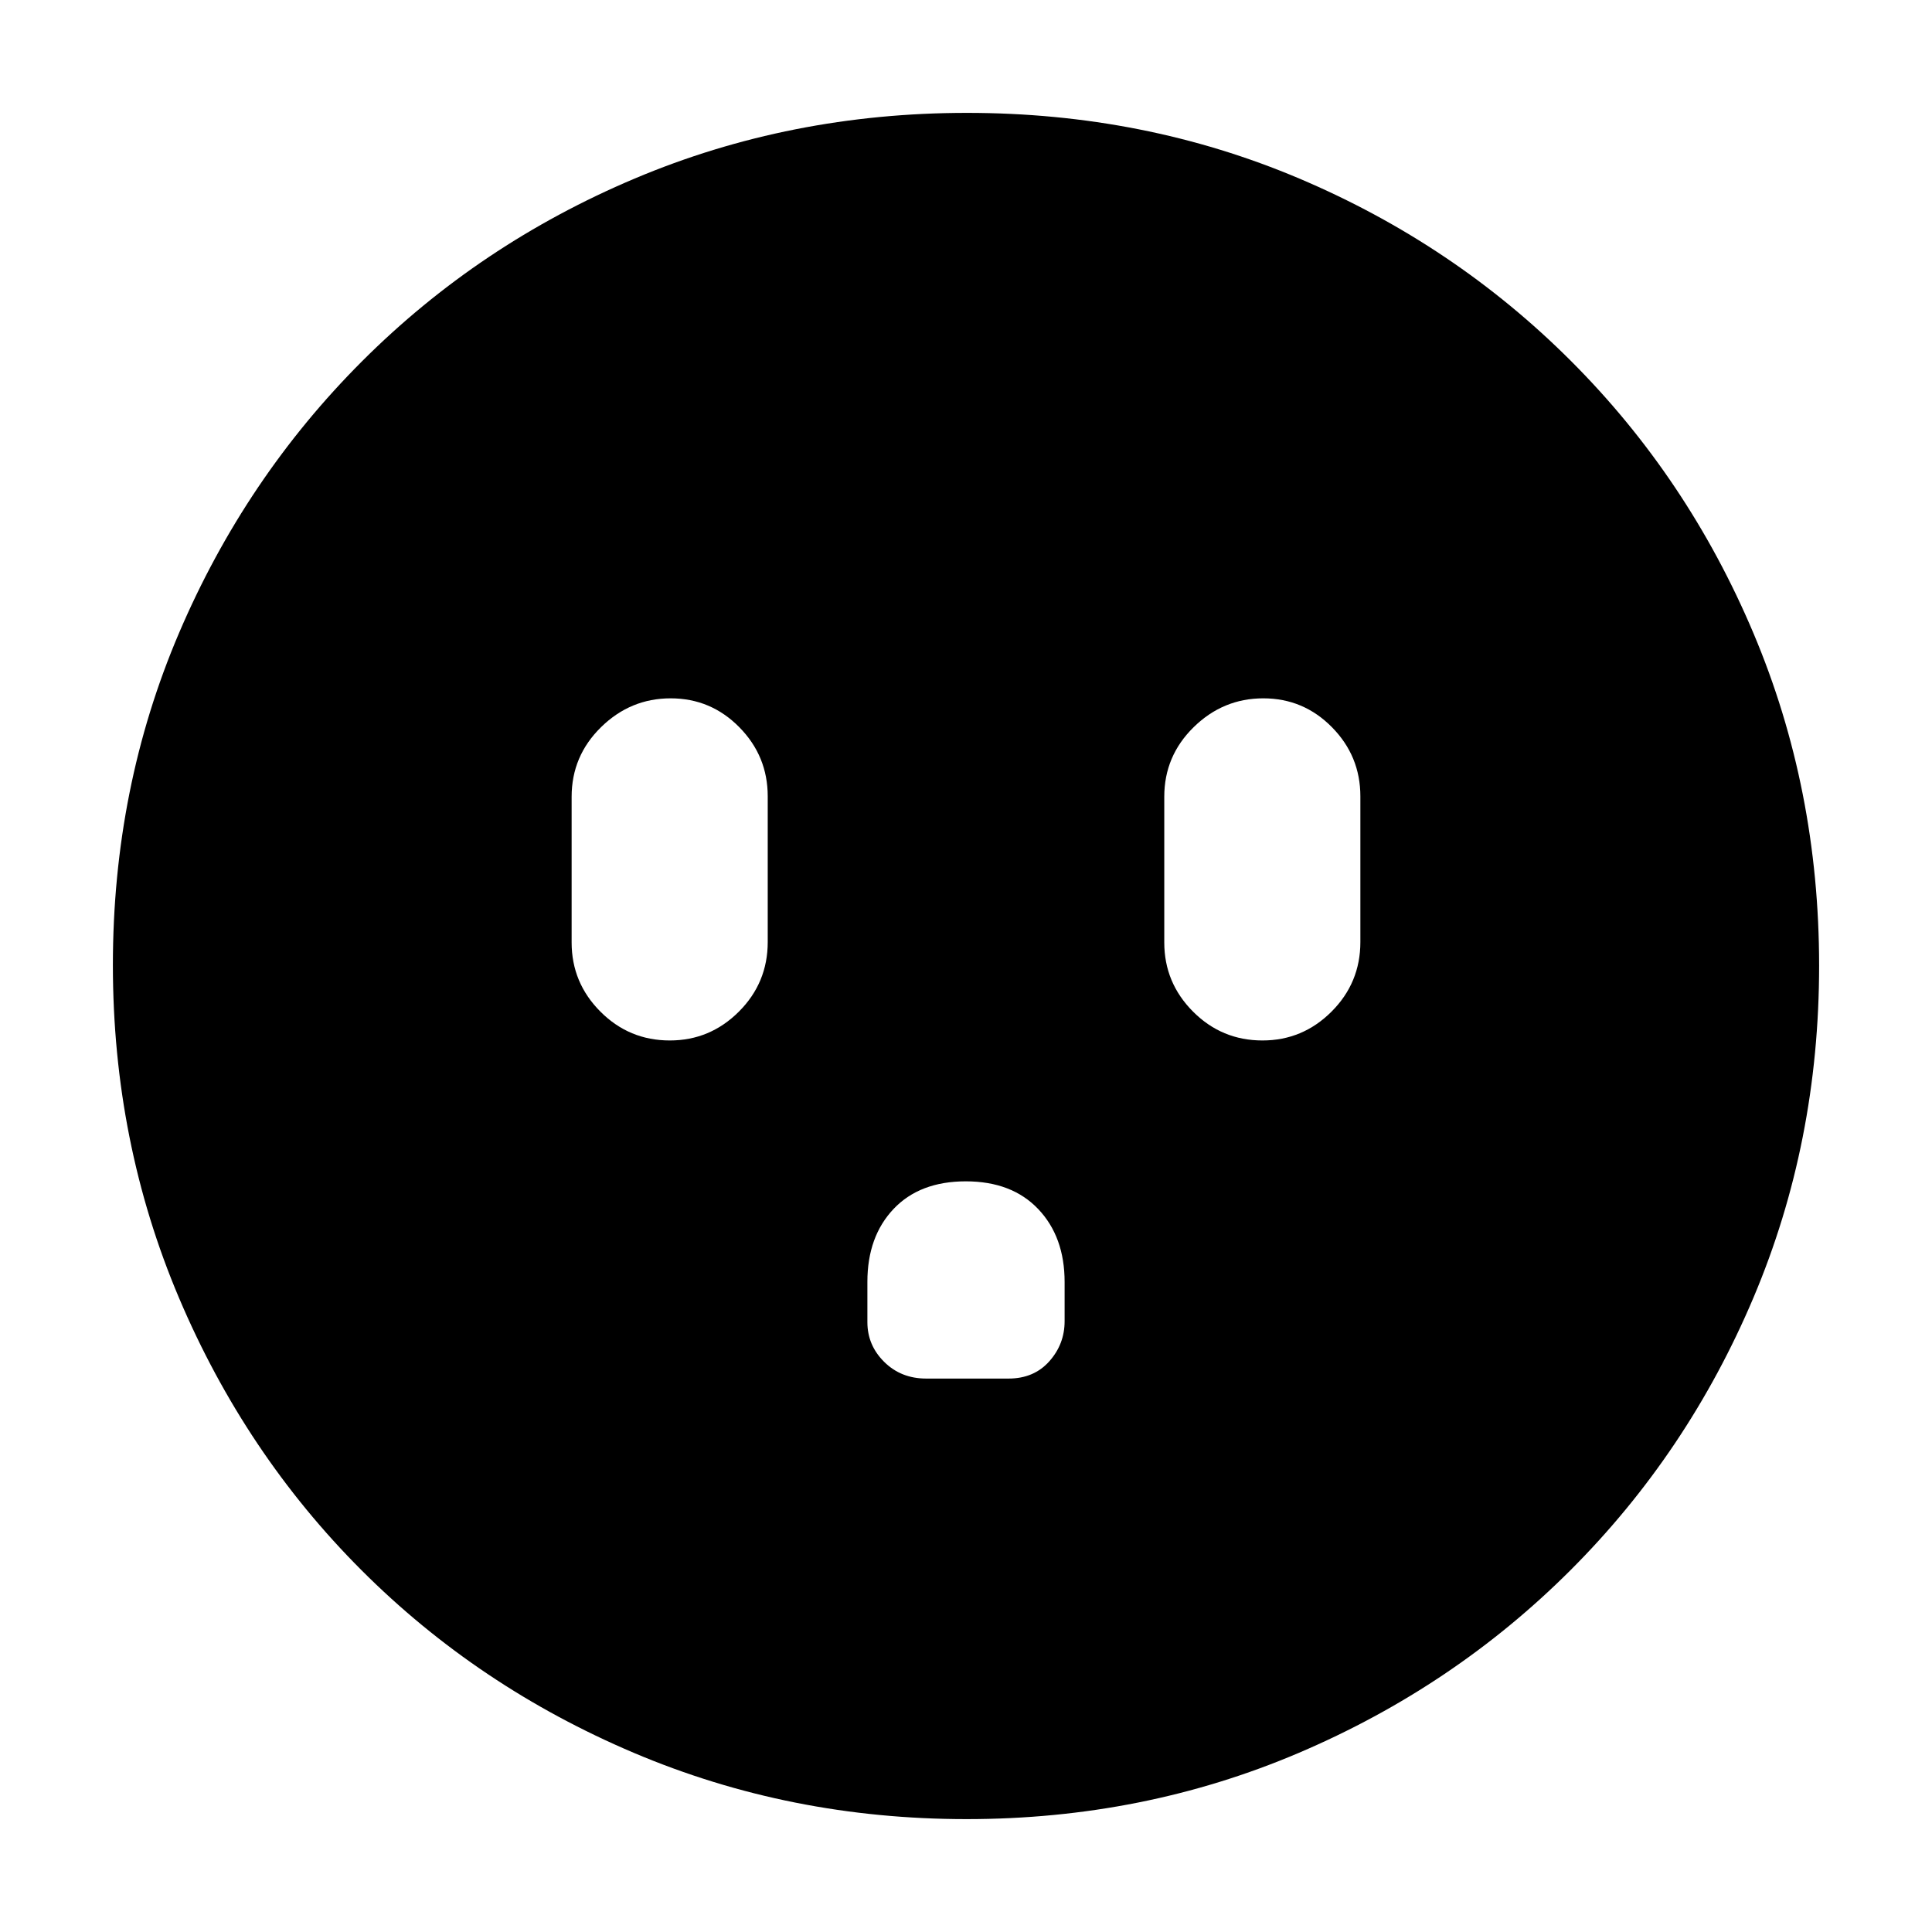 <svg xmlns="http://www.w3.org/2000/svg" height="20" viewBox="0 -960 960 960" width="20"><path d="M332.83-443q19.97 0 34.31-14.32 14.34-14.33 14.34-34.59v-72.39q0-20.03-14.13-34.36Q353.22-613 333.24-613q-19.97 0-34.58 14.32-14.62 14.33-14.62 34.59v72.39q0 20.03 14.29 34.36Q312.62-443 332.83-443Zm147.07 70q-22.9 0-35.9 13.73-13 13.74-13 36.21v20.02q0 11.51 8.37 19.77 8.36 8.27 20.85 8.27h40.92q12.6 0 20.23-8.55Q529-292.1 529-303.5v-19.45q0-22.47-13.1-36.26-13.11-13.79-36-13.79Zm147.41-70q19.97 0 34.31-14.32 14.34-14.33 14.34-34.59v-72.39q0-20.03-14.13-34.36Q647.7-613 627.72-613q-19.97 0-34.59 14.32-14.61 14.33-14.61 34.59v72.39q0 20.03 14.29 34.36Q607.1-443 627.31-443ZM480.28-56.09q-87.62 0-165.14-32.85-77.53-32.85-135.44-90.76-57.91-57.91-90.76-135.39-32.85-77.49-32.85-165.37 0-88.13 32.91-165.1 32.9-76.97 91.01-135.04 58.1-58.06 135.39-90.69 77.3-32.62 165.06-32.62 88.12 0 165.11 32.61 76.99 32.62 135.05 90.68 58.06 58.06 90.68 135.3 32.61 77.24 32.61 165.13t-32.62 164.98q-32.63 77.1-90.69 135.2Q722.53-121.9 645.34-89q-77.2 32.91-165.06 32.91Z"/></svg>